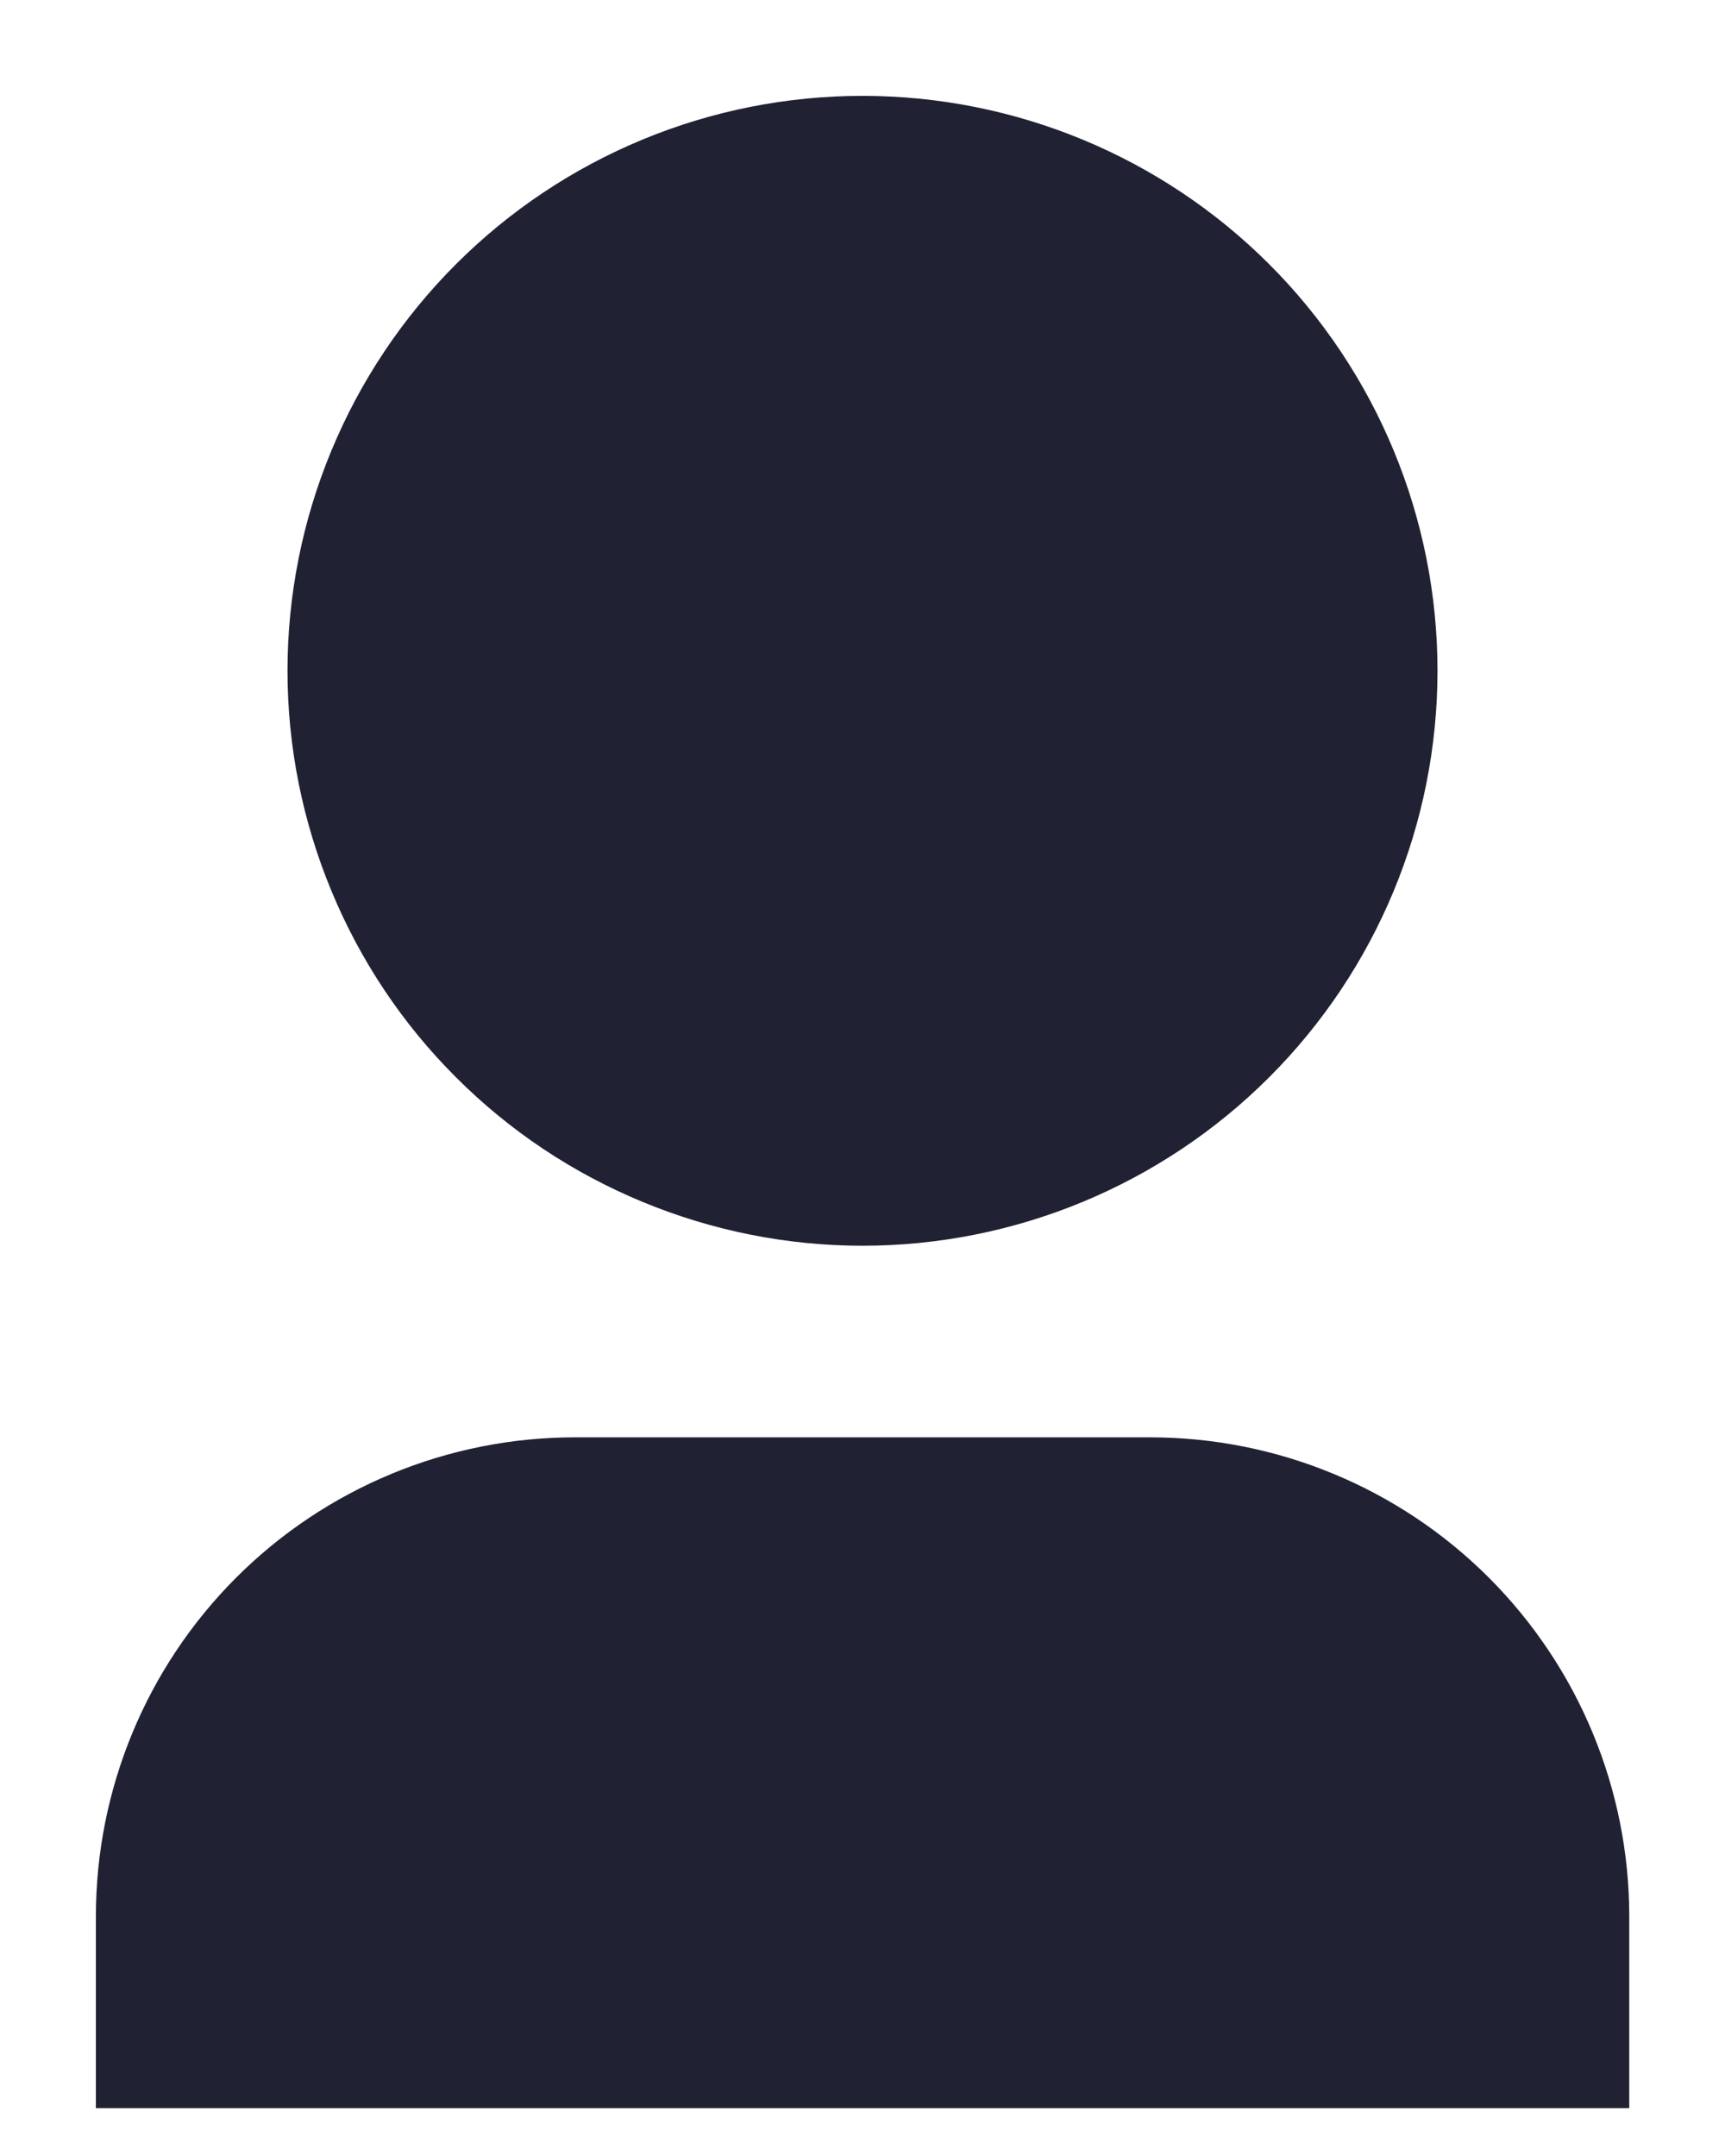 <svg width="12" height="15" viewBox="0 0 12 15" fill="none" xmlns="http://www.w3.org/2000/svg">
<path d="M11.334 14.667H0.667V13.333C0.667 12.449 1.018 11.601 1.643 10.976C2.268 10.351 3.116 10 4 10H8C8.884 10 9.732 10.351 10.357 10.976C10.982 11.601 11.334 12.449 11.334 13.333V14.667ZM6 8.667C5.475 8.667 4.955 8.563 4.47 8.362C3.984 8.161 3.543 7.867 3.172 7.495C2.8 7.124 2.506 6.683 2.305 6.197C2.104 5.712 2 5.192 2 4.667C2 4.141 2.104 3.621 2.305 3.136C2.506 2.651 2.8 2.21 3.172 1.838C3.543 1.467 3.984 1.172 4.47 0.971C4.955 0.77 5.475 0.667 6 0.667C7.061 0.667 8.079 1.088 8.829 1.838C9.579 2.588 10 3.606 10 4.667C10 5.728 9.579 6.745 8.829 7.495C8.079 8.245 7.061 8.667 6 8.667Z" fill="#212134"/>
</svg>
